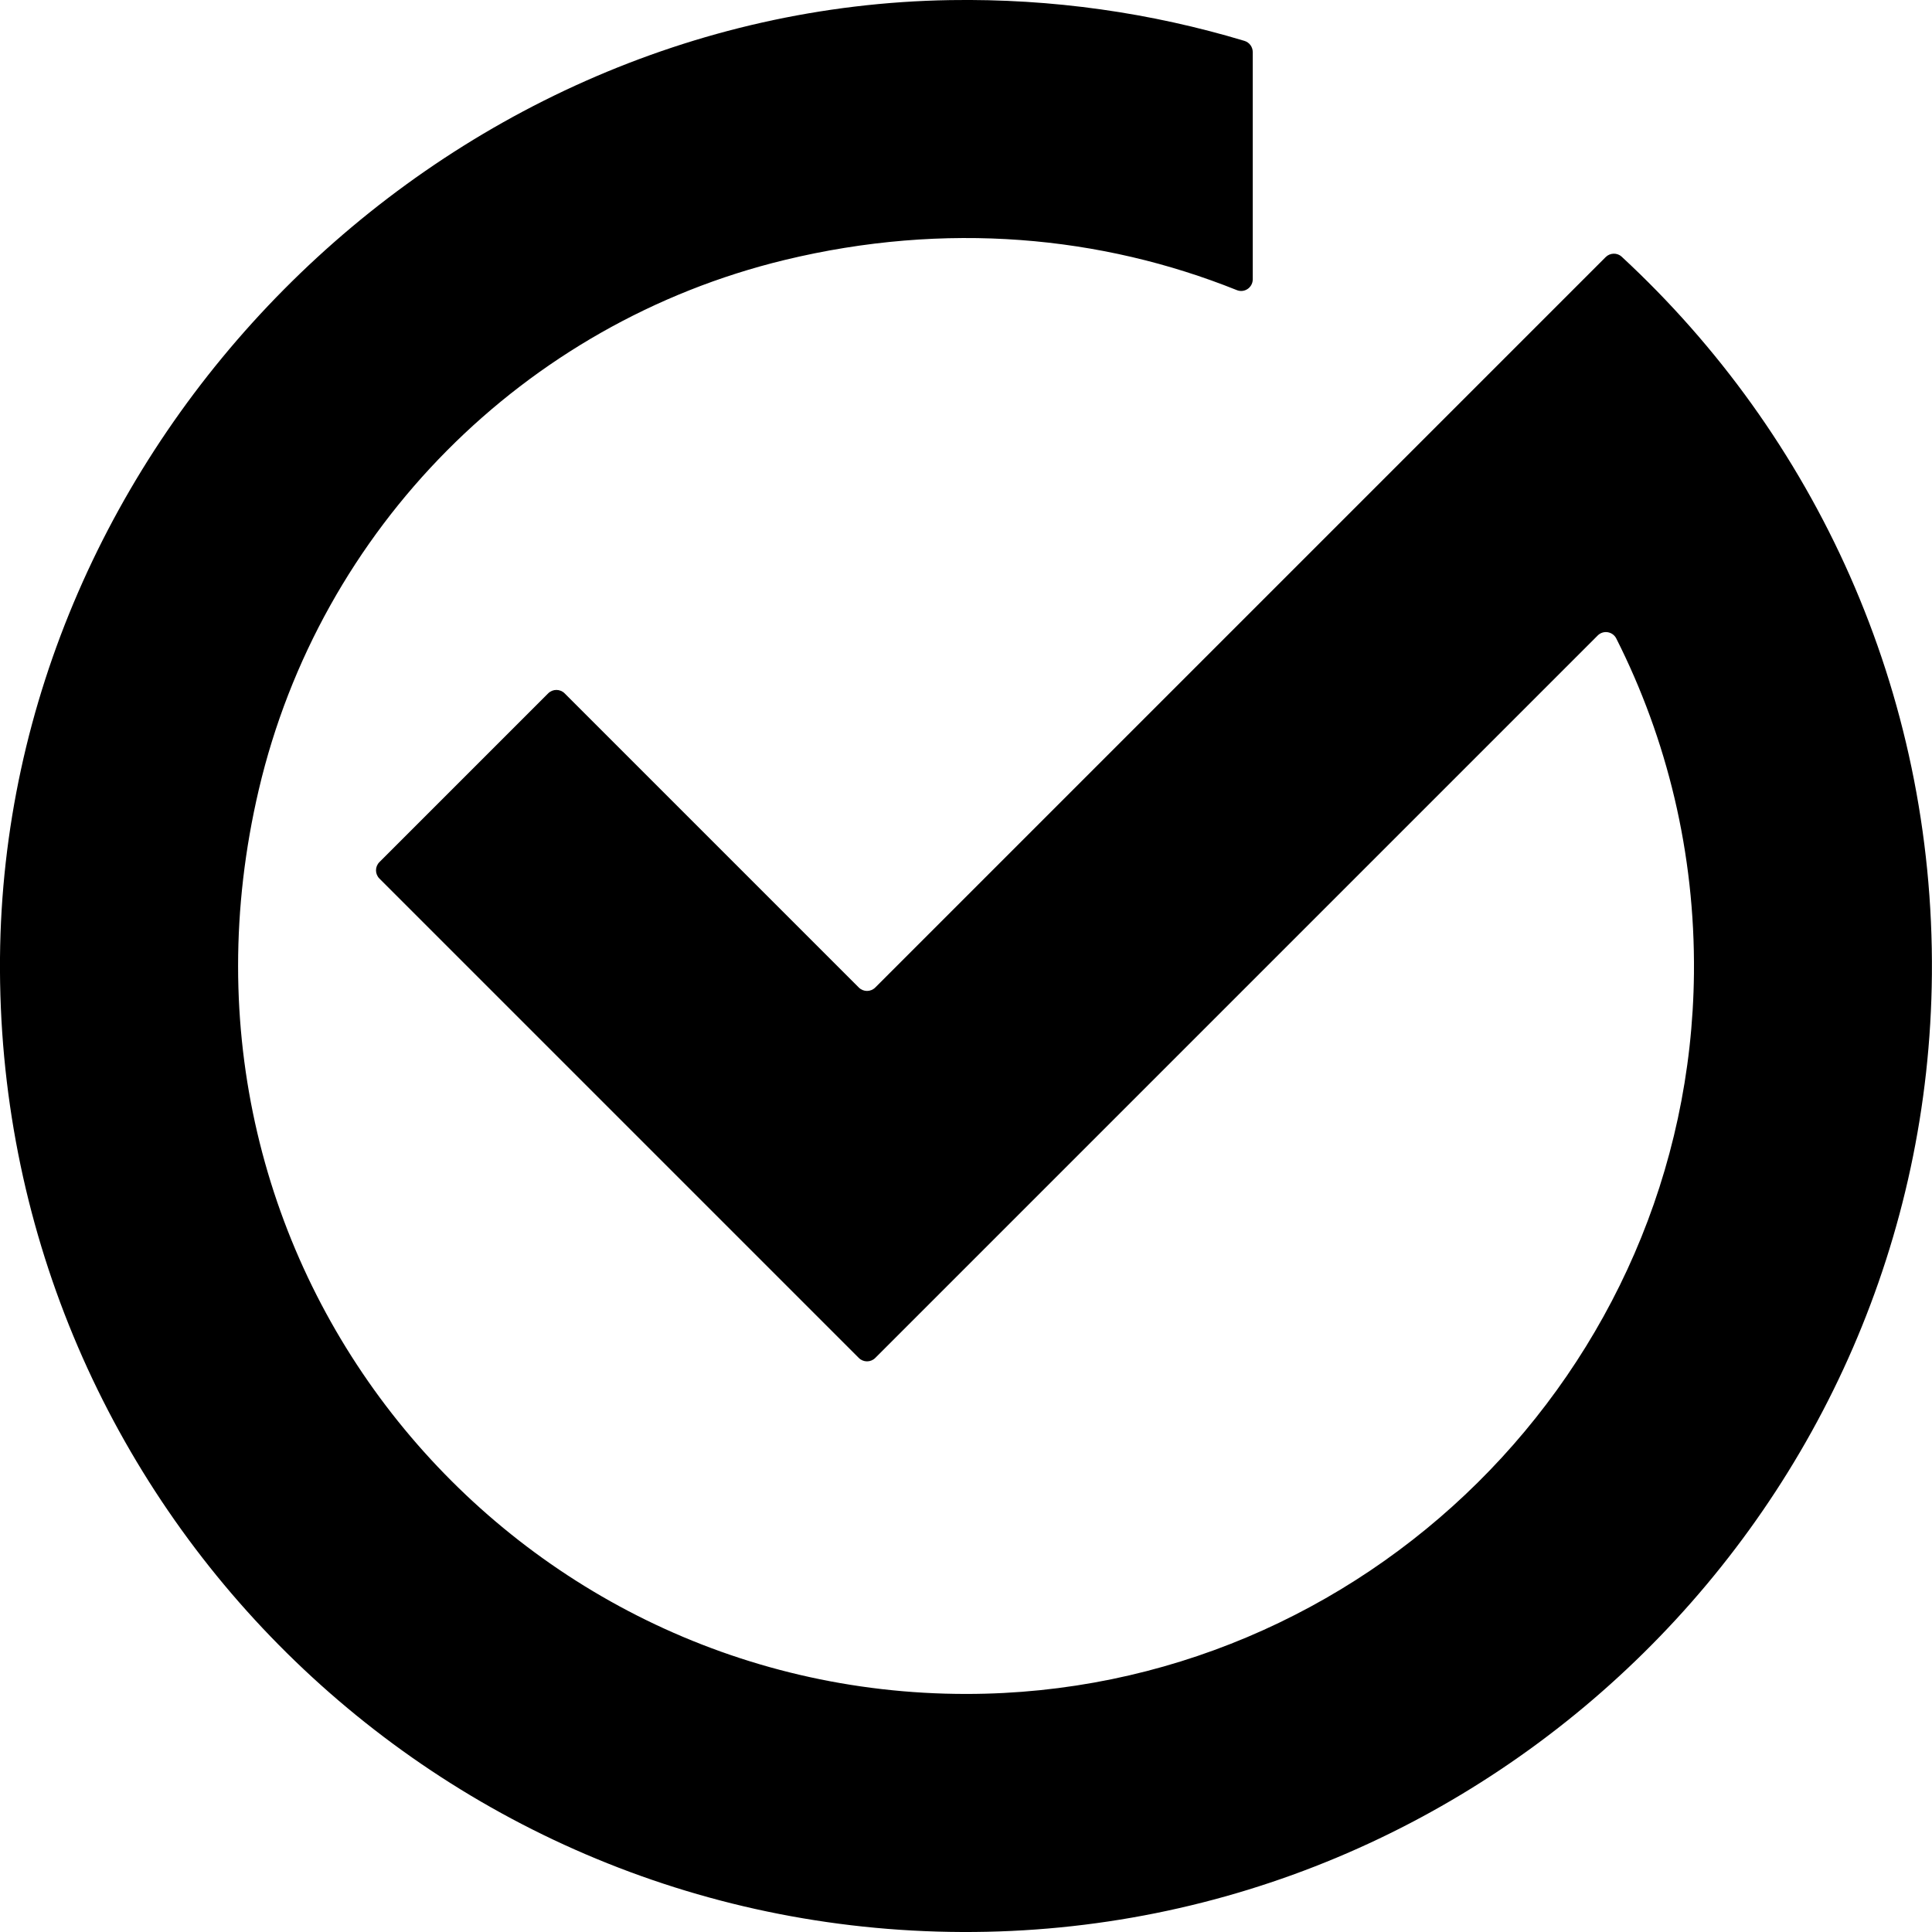 <?xml version="1.0" encoding="UTF-8"?>
<svg xmlns="http://www.w3.org/2000/svg" viewBox="0 0 374.22 374.22">
  <g>
    <path d="M314.13,49.73c-.89-.82-2.27-.78-3.12.07l-16.77,16.77h0s-124.71,124.71-124.71,124.71c-.88.88-2.3.88-3.18,0l-56.98-56.98c-.88-.88-2.31-.88-3.19,0l-32.69,32.69c-.88.88-.88,2.3,0,3.18l58.57,58.57,34.29,34.29c.88.88,2.3.88,3.18,0l34.29-34.29,105.65-105.65c1.09-1.09,2.91-.78,3.6.59,9.82,19.46,15.27,41.51,15.04,64.86-.76,76.94-63.94,139.52-140.89,139.57-89.06.06-158.86-82.44-137.09-175.17,11.87-50.54,51.35-90.34,101.8-102.57,31.28-7.58,61.41-4.7,87.65,5.83,1.47.59,3.07-.51,3.07-2.1V10.08c0-.99-.65-1.87-1.6-2.16C223.03,2.5,203.89-.3,184.04.02,84.52,1.63.84,85.98,0,185.52c-.86,103.82,82.83,188.29,186.34,188.7,102.6.41,186.98-82.88,187.86-185.47.47-54.96-22.76-104.49-60.08-139.02Z"/>
  </g>
</svg>